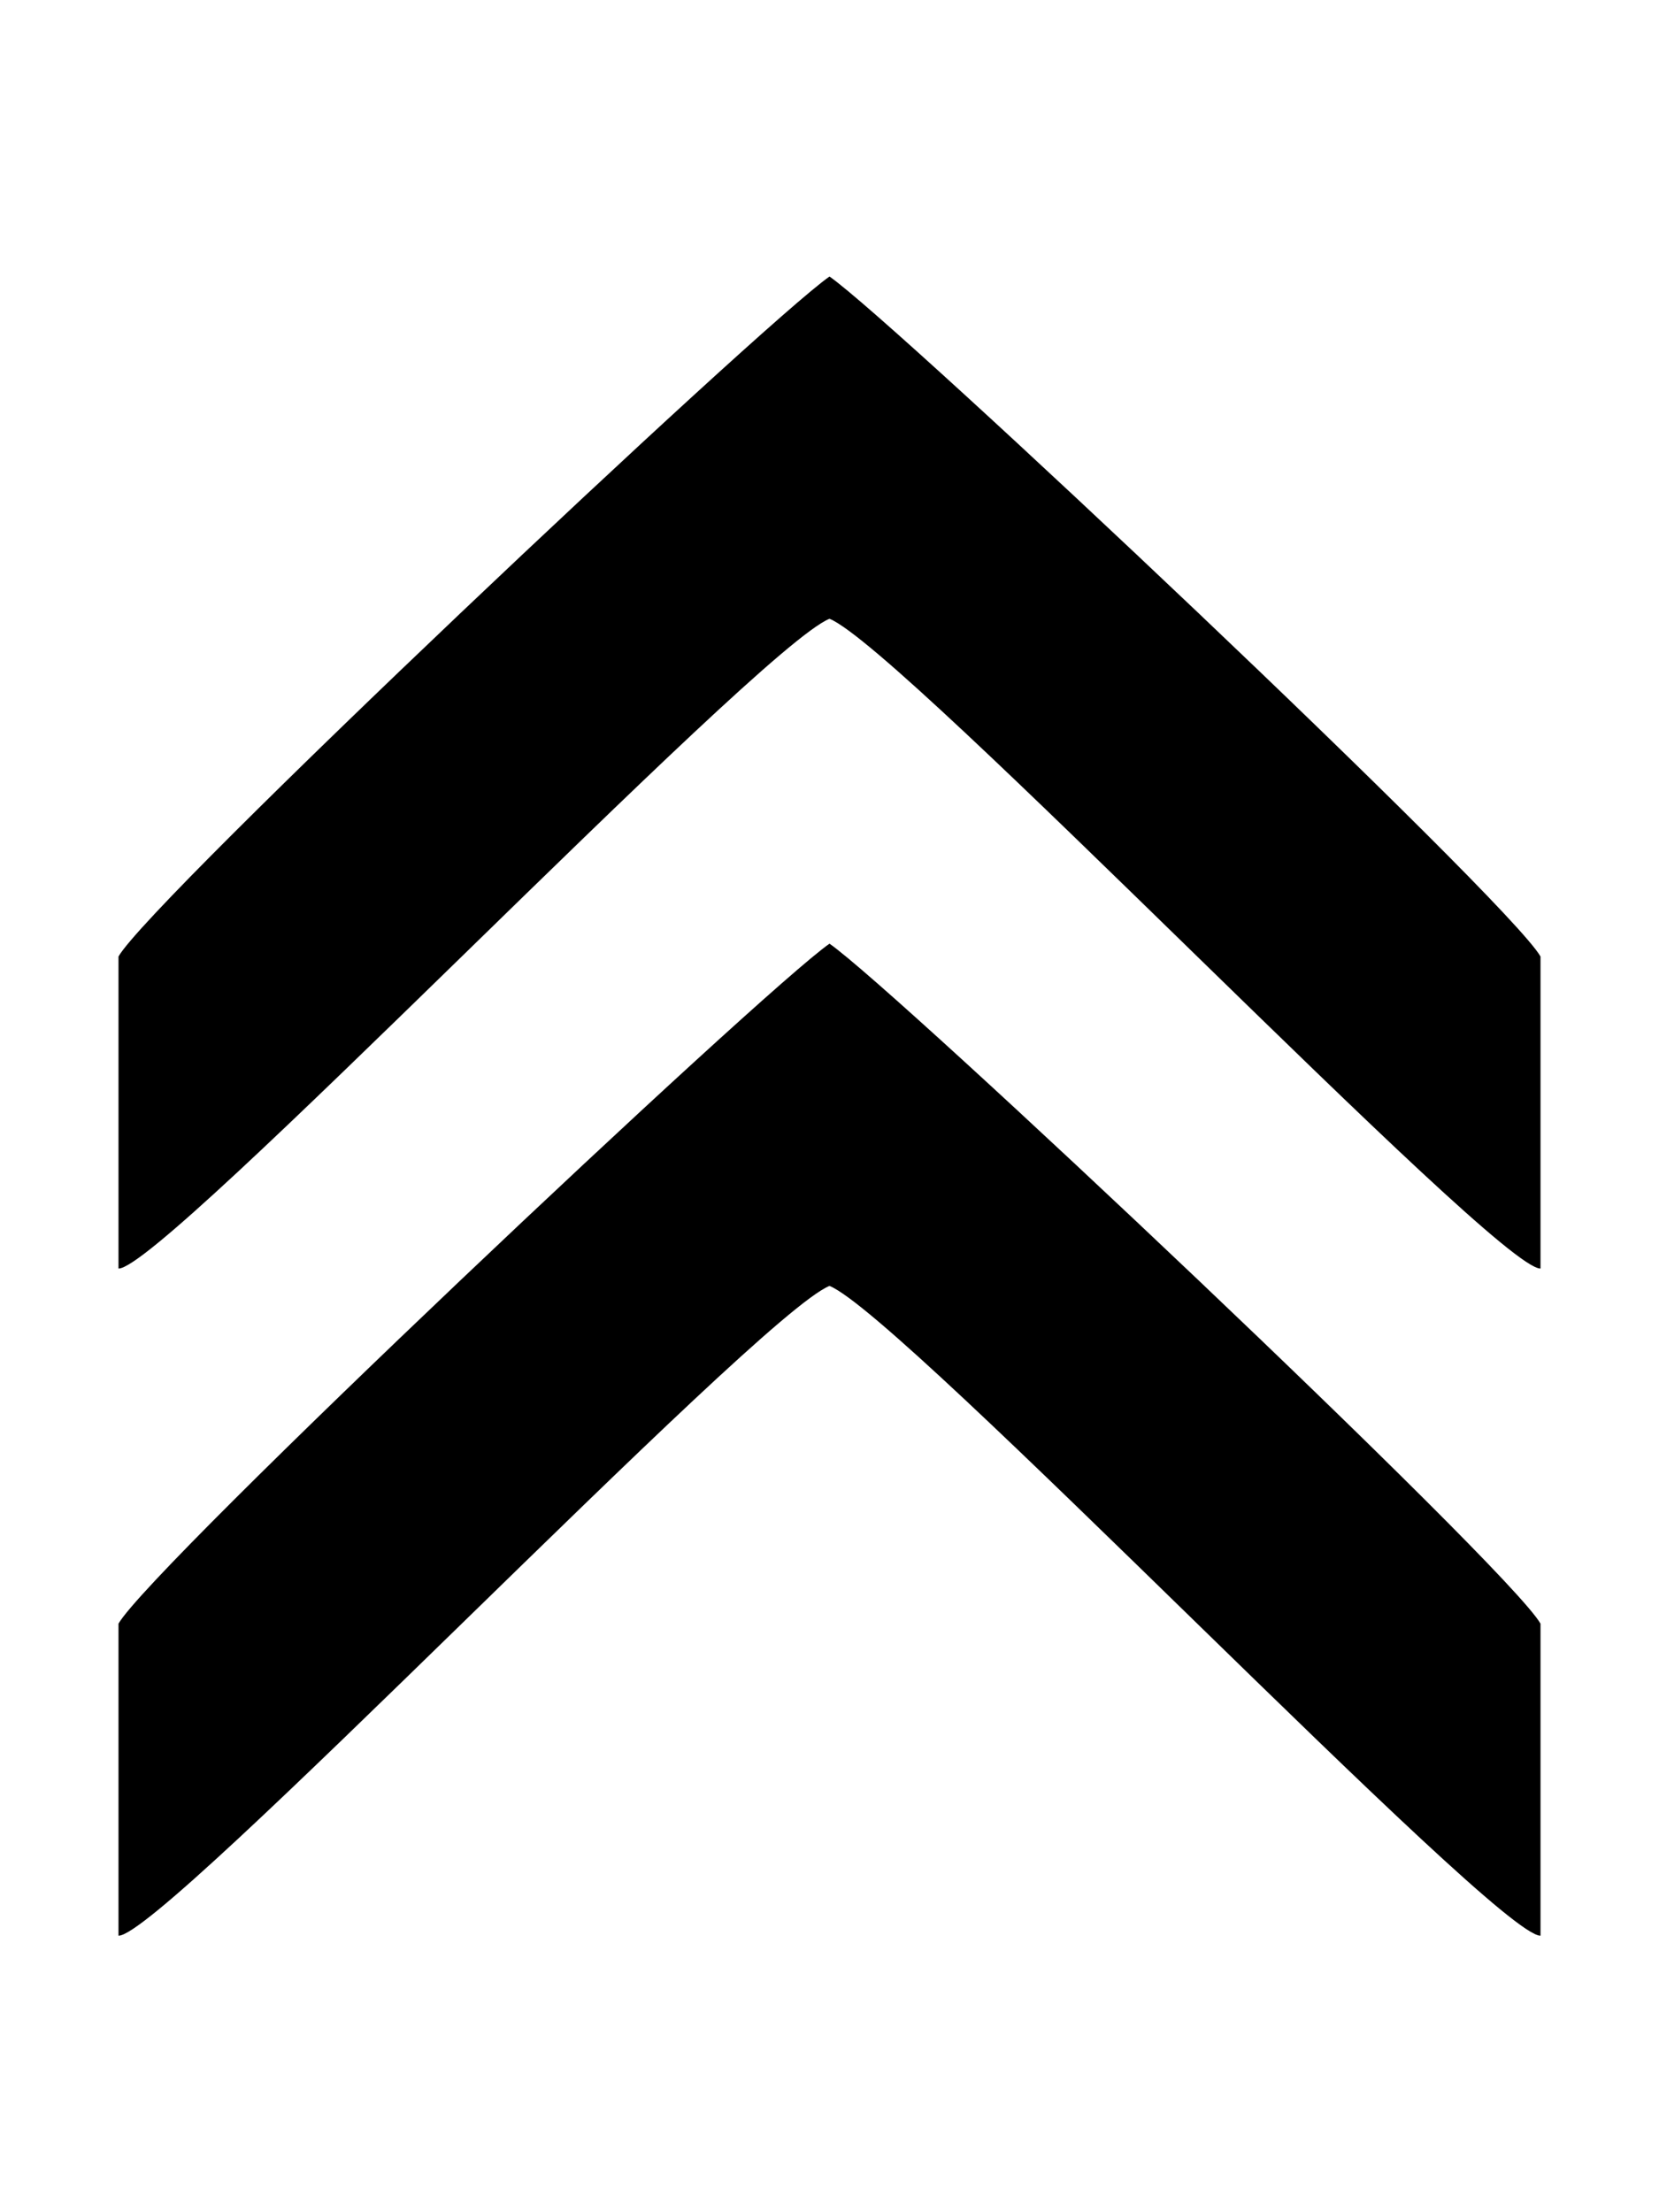 <svg xmlns="http://www.w3.org/2000/svg" width="384" height="512" viewBox="0 0 384 512"><path d="M192 64C176.376 74.86 34.878 208.266 27.428 221.373v72.22c10.325.254 147.566-143.552 164.572-150.382 17.006 6.83 154.247 150.636 164.572 150.383v-72.22C349.122 208.265 207.624 74.858 192 64zm0 154.406C176.376 229.266 34.878 362.672 27.428 375.78V448c10.325.253 147.566-143.553 164.572-150.385C209.006 304.447 346.247 448.253 356.572 448v-72.22C349.122 362.671 207.624 229.264 192 218.405z"/></svg>